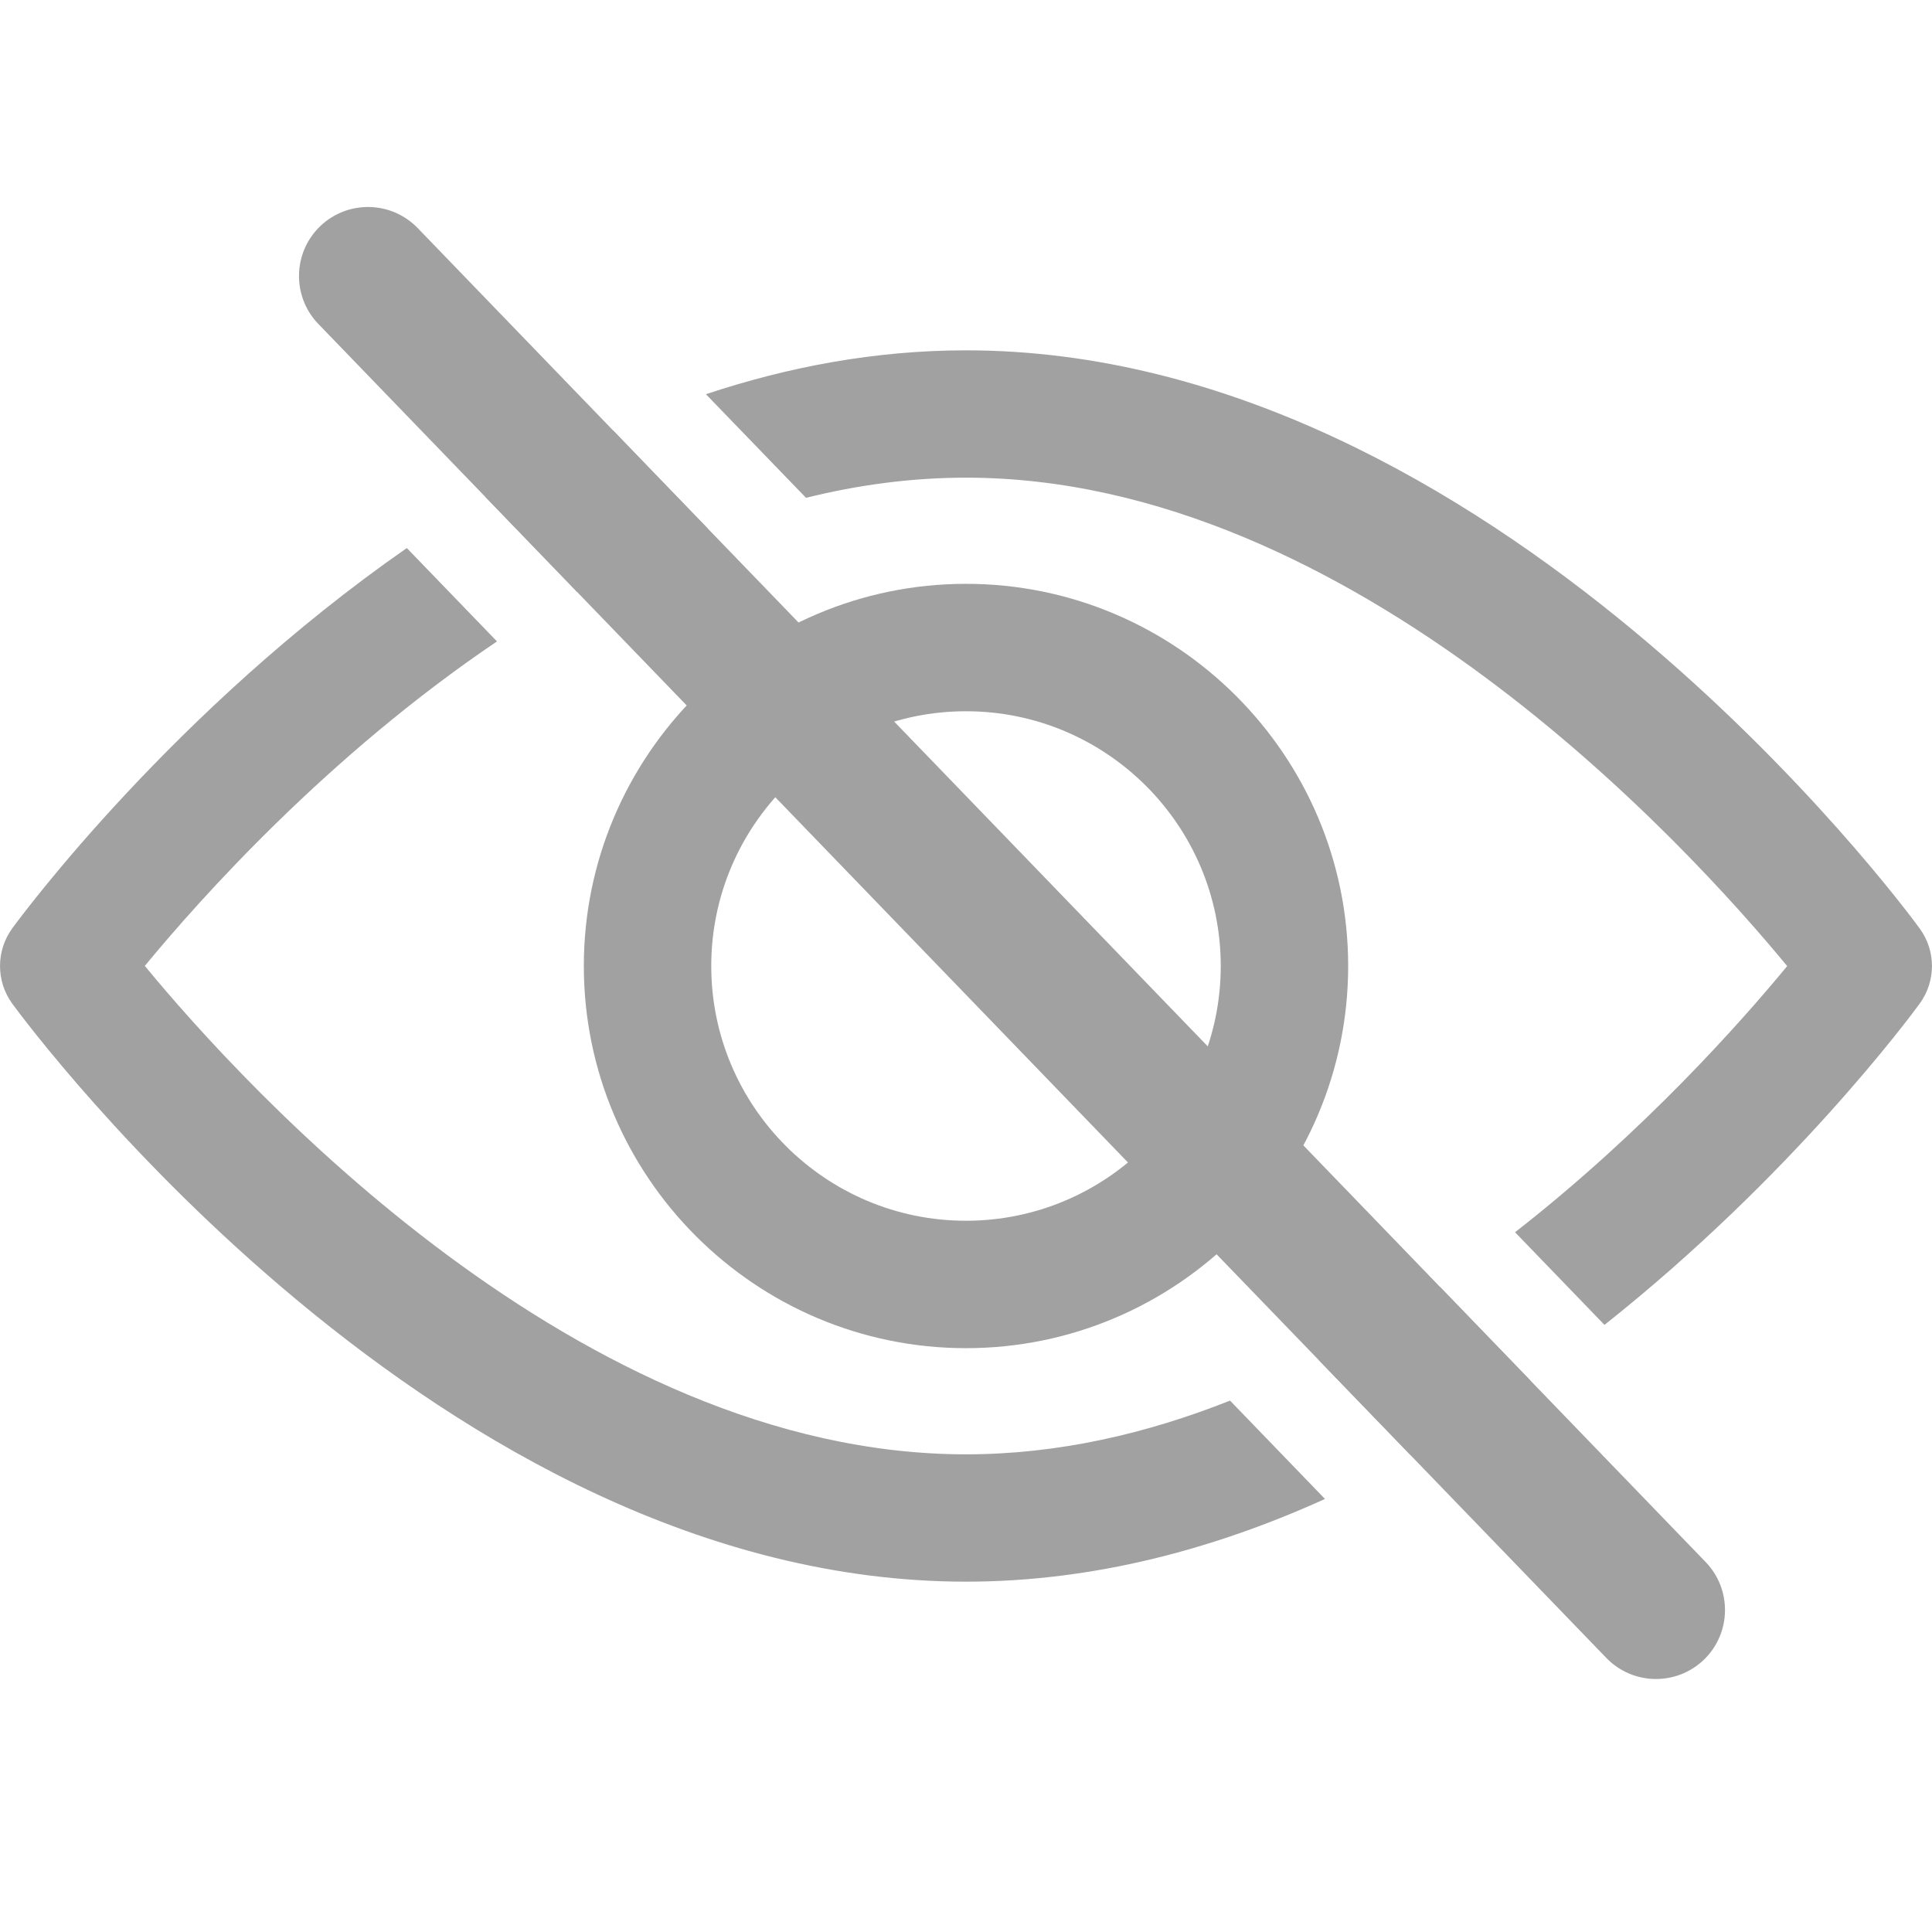 <svg width="21" height="21" viewBox="0 0 21 21" fill="none" xmlns="http://www.w3.org/2000/svg">
<path d="M10.5 6.346C8.21 6.346 6.346 8.21 6.346 10.5C6.346 12.79 8.21 14.654 10.5 14.654C12.79 14.654 14.654 12.79 14.654 10.5C14.654 8.21 12.79 6.346 10.5 6.346ZM10.5 13.269C8.973 13.269 7.731 12.027 7.731 10.5C7.731 8.973 8.973 7.731 10.5 7.731C12.027 7.731 13.269 8.973 13.269 10.5C13.269 12.027 12.027 13.269 10.5 13.269Z" fill="#A1A1A1"/>
<path fill-rule="evenodd" clip-rule="evenodd" d="M4.422 5.957C1.893 7.716 0.245 9.938 0.133 10.091C-0.044 10.335 -0.044 10.665 0.133 10.909C0.321 11.165 4.791 17.192 10.5 17.192C11.888 17.192 13.204 16.836 14.402 16.293L13.37 15.224C12.463 15.584 11.498 15.808 10.5 15.808C6.295 15.808 2.652 11.807 1.574 10.499C2.173 9.772 3.562 8.213 5.402 6.972L4.422 5.957ZM14.334 14.783L15.336 15.82C15.79 15.568 16.223 15.292 16.633 15.004L15.654 13.99C15.236 14.275 14.795 14.543 14.334 14.783ZM7.697 5.75C7.203 5.941 6.727 6.173 6.271 6.432L5.278 5.403C5.719 5.138 6.182 4.893 6.663 4.678L7.697 5.75ZM16.468 13.394C17.874 12.296 18.925 11.108 19.426 10.501C18.347 9.192 14.705 5.192 10.5 5.192C9.907 5.192 9.325 5.271 8.761 5.411L7.673 4.285C8.568 3.987 9.516 3.808 10.5 3.808C16.209 3.808 20.679 9.835 20.866 10.092C21.044 10.335 21.044 10.665 20.866 10.909C20.768 11.044 19.477 12.786 17.44 14.401L16.468 13.394Z" fill="#A1A1A1"/>
<path fill-rule="evenodd" clip-rule="evenodd" d="M3.479 2.46C3.777 2.173 4.252 2.181 4.54 2.479L18.54 16.979C18.827 17.277 18.819 17.752 18.521 18.04C18.223 18.327 17.748 18.319 17.46 18.021L3.46 3.521C3.173 3.223 3.181 2.748 3.479 2.46Z" fill="#A1A1A1"/>
</svg>
